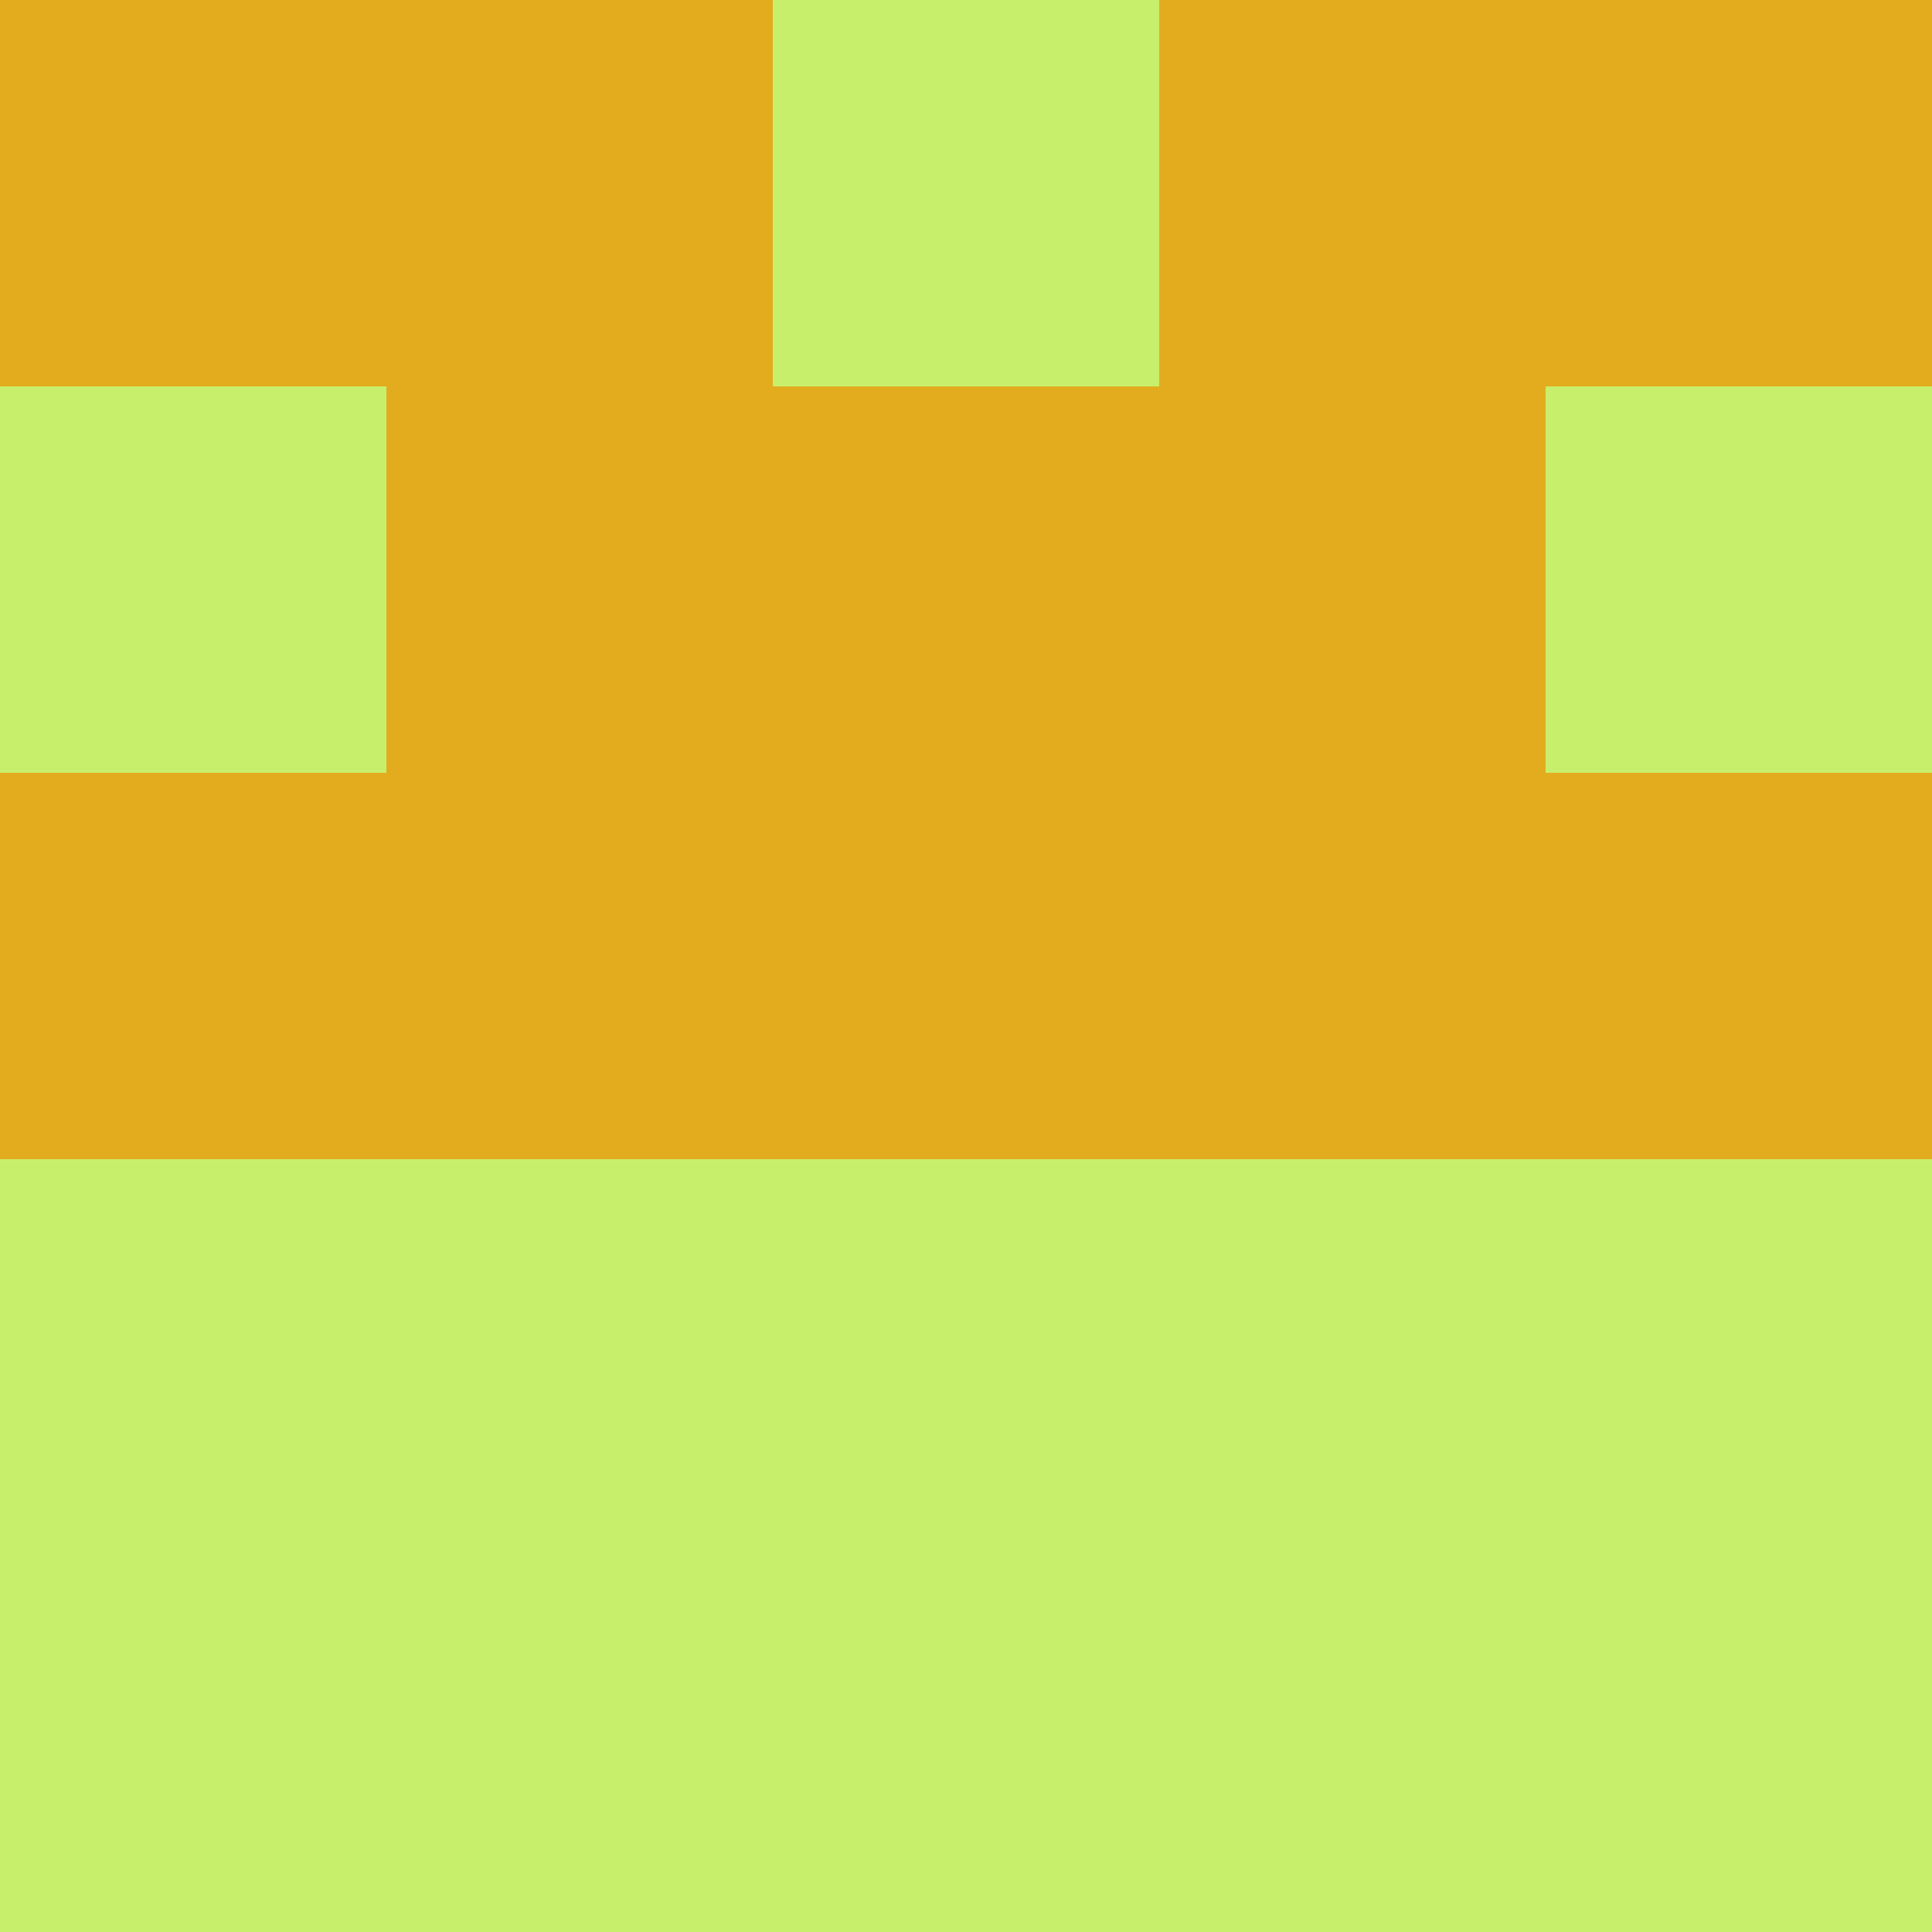 <?xml version="1.0" encoding="utf-8"?>
<!DOCTYPE svg PUBLIC "-//W3C//DTD SVG 20010904//EN"
        "http://www.w3.org/TR/2001/REC-SVG-20010904/DTD/svg10.dtd">

<svg viewBox="0 0 5 5"
     xmlns="http://www.w3.org/2000/svg"
     xmlns:xlink="http://www.w3.org/1999/xlink">

            <rect x ="0" y="0"
          width="1" height="1"
          fill="#E3AC1F"></rect>
        <rect x ="4" y="0"
          width="1" height="1"
          fill="#E3AC1F"></rect>
        <rect x ="1" y="0"
          width="1" height="1"
          fill="#E3AC1F"></rect>
        <rect x ="3" y="0"
          width="1" height="1"
          fill="#E3AC1F"></rect>
        <rect x ="2" y="0"
          width="1" height="1"
          fill="#C8EF6C"></rect>
                <rect x ="0" y="1"
          width="1" height="1"
          fill="#C8EF6C"></rect>
        <rect x ="4" y="1"
          width="1" height="1"
          fill="#C8EF6C"></rect>
        <rect x ="1" y="1"
          width="1" height="1"
          fill="#E3AC1F"></rect>
        <rect x ="3" y="1"
          width="1" height="1"
          fill="#E3AC1F"></rect>
        <rect x ="2" y="1"
          width="1" height="1"
          fill="#E3AC1F"></rect>
                <rect x ="0" y="2"
          width="1" height="1"
          fill="#E3AC1F"></rect>
        <rect x ="4" y="2"
          width="1" height="1"
          fill="#E3AC1F"></rect>
        <rect x ="1" y="2"
          width="1" height="1"
          fill="#E3AC1F"></rect>
        <rect x ="3" y="2"
          width="1" height="1"
          fill="#E3AC1F"></rect>
        <rect x ="2" y="2"
          width="1" height="1"
          fill="#E3AC1F"></rect>
                <rect x ="0" y="3"
          width="1" height="1"
          fill="#C8EF6C"></rect>
        <rect x ="4" y="3"
          width="1" height="1"
          fill="#C8EF6C"></rect>
        <rect x ="1" y="3"
          width="1" height="1"
          fill="#C8EF6C"></rect>
        <rect x ="3" y="3"
          width="1" height="1"
          fill="#C8EF6C"></rect>
        <rect x ="2" y="3"
          width="1" height="1"
          fill="#C8EF6C"></rect>
                <rect x ="0" y="4"
          width="1" height="1"
          fill="#C8EF6C"></rect>
        <rect x ="4" y="4"
          width="1" height="1"
          fill="#C8EF6C"></rect>
        <rect x ="1" y="4"
          width="1" height="1"
          fill="#C8EF6C"></rect>
        <rect x ="3" y="4"
          width="1" height="1"
          fill="#C8EF6C"></rect>
        <rect x ="2" y="4"
          width="1" height="1"
          fill="#C8EF6C"></rect>
        </svg>

